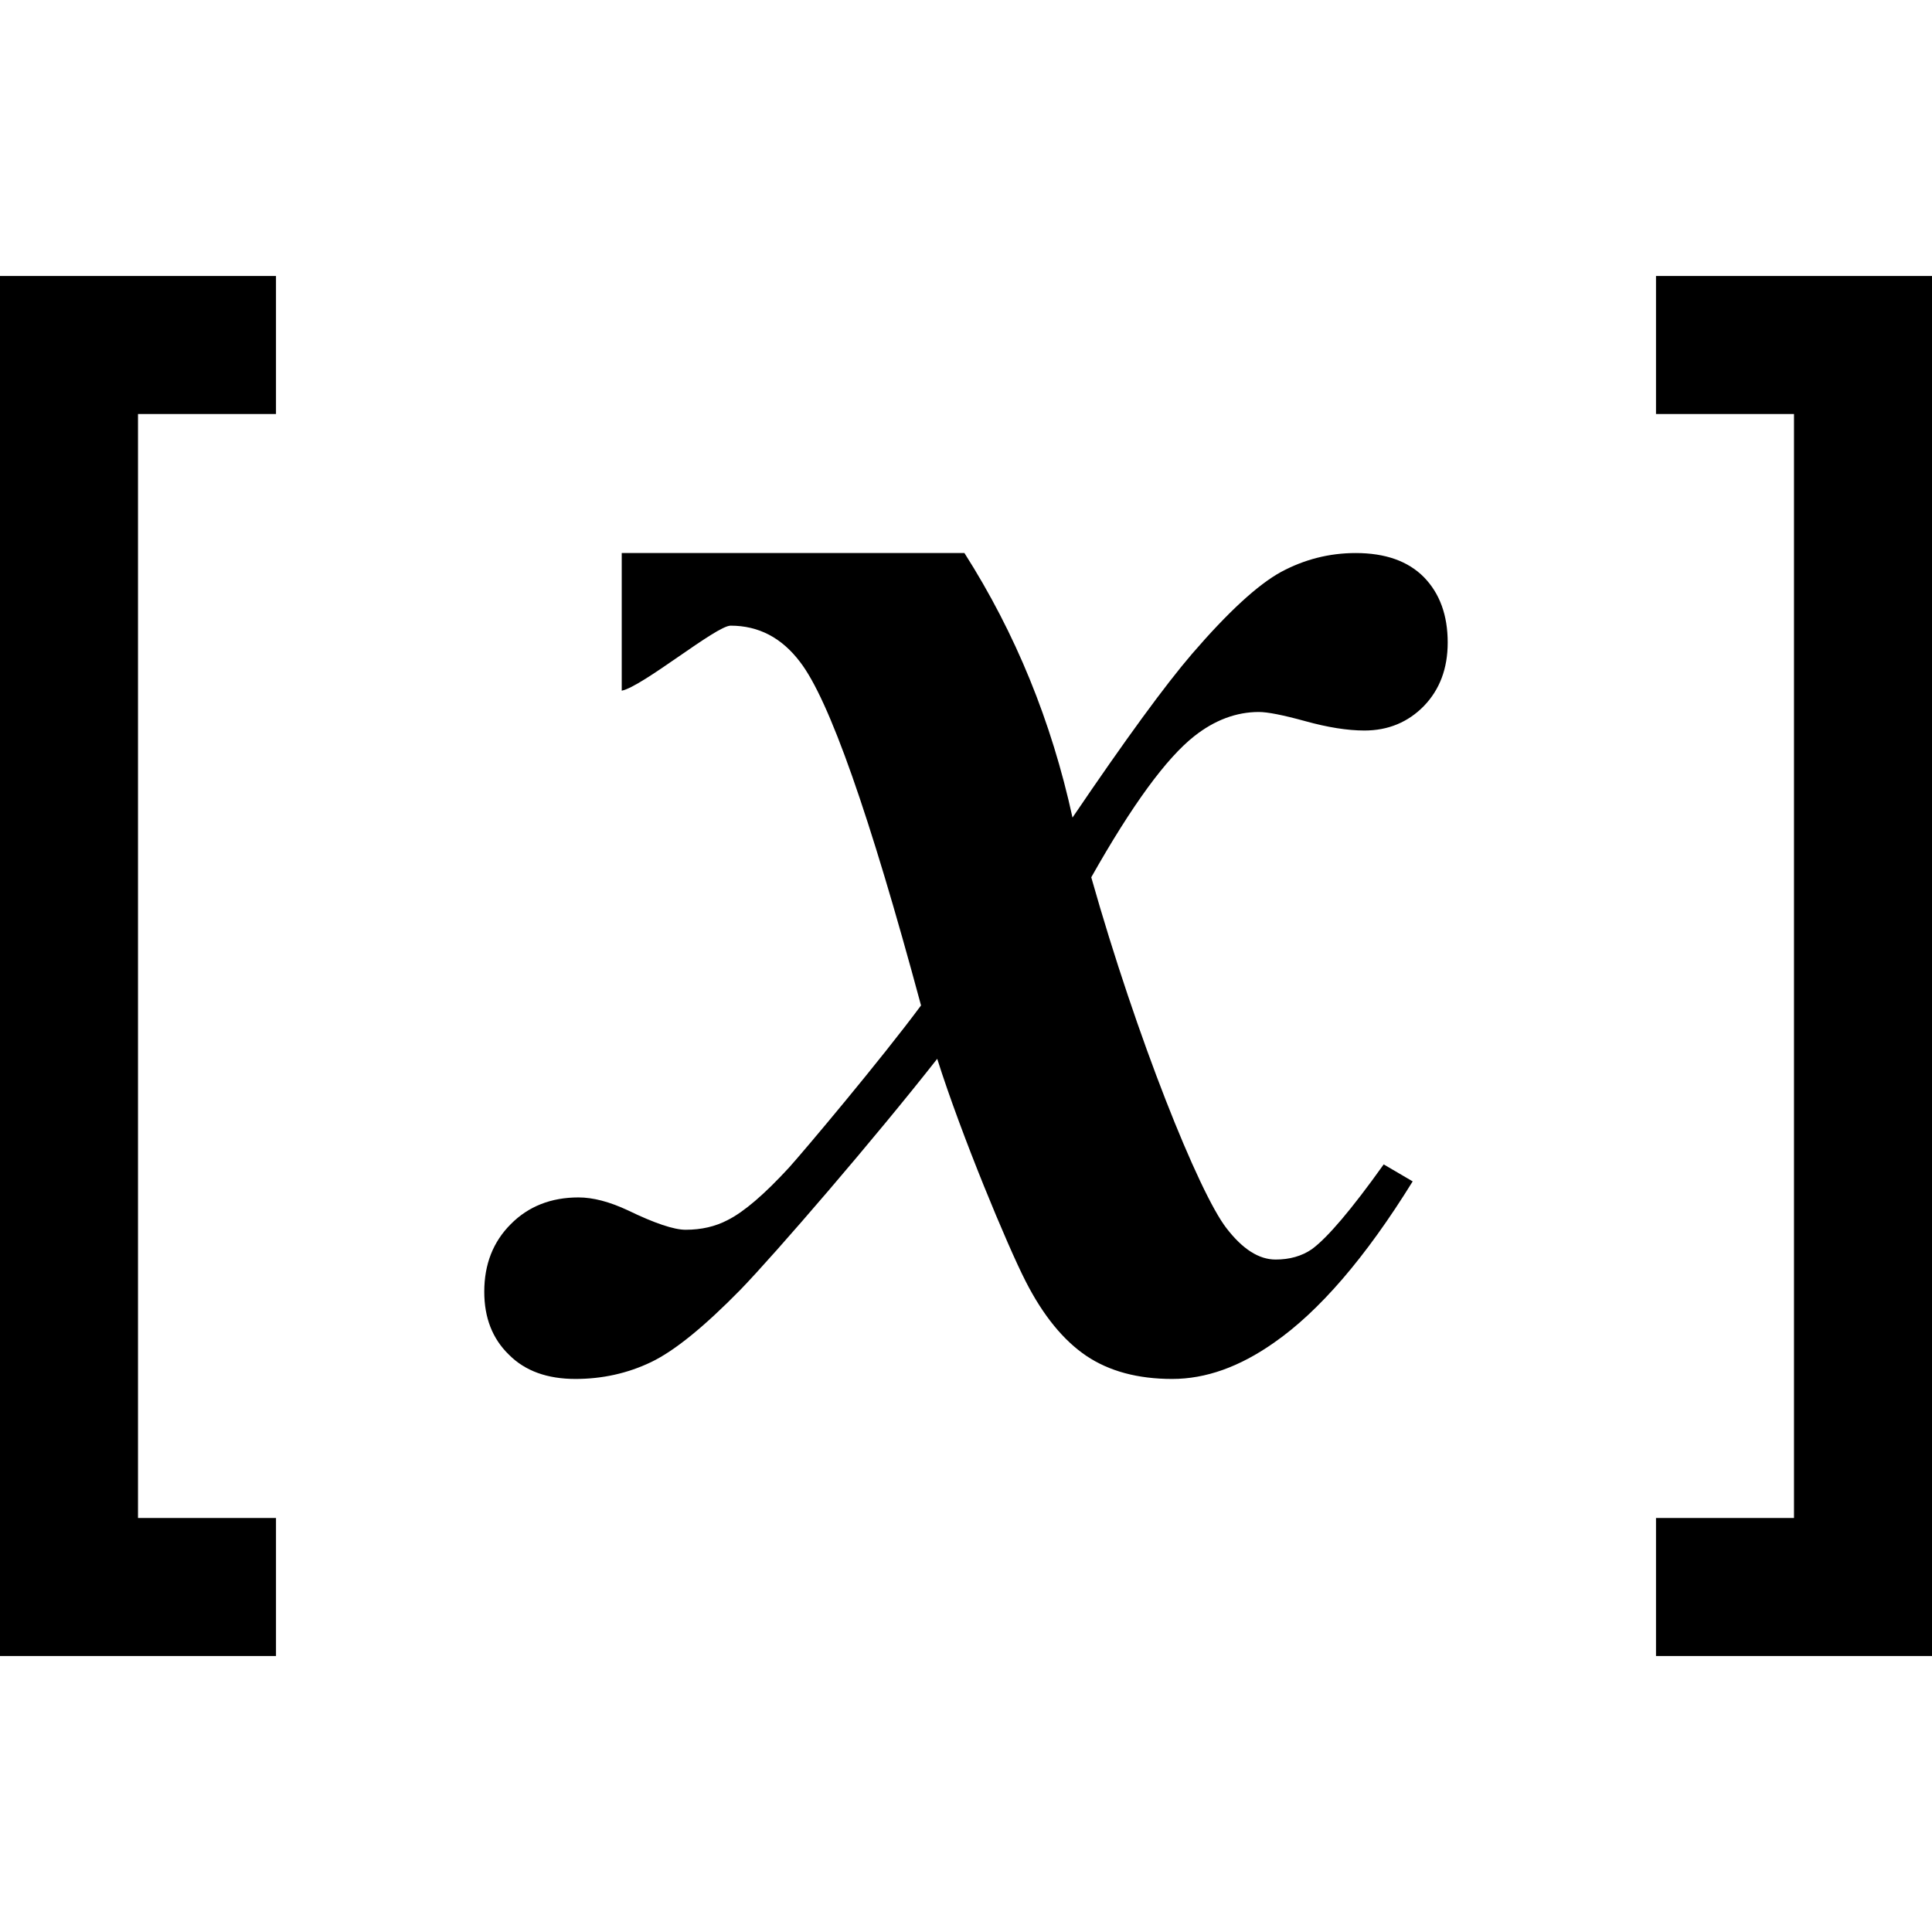 <svg xmlns="http://www.w3.org/2000/svg" viewBox="0 0 448 448"><path d="M253.046 203.43c10.592 37.421 24.97 73.139 31.344 81.357 3.75 4.877 7.53 7.28 11.405 7.28 3.219 0 6.064-.781 8.406-2.403 3.594-2.624 9.187-9.187 16.656-19.658l6.72 3.939c-10.937 17.686-21.718 30.154-32.157 37.405-8 5.626-15.843 8.406-23.594 8.406-7.968 0-14.592-1.782-19.907-5.344-5.28-3.562-10.029-9.312-14.125-17.376-4.125-8.061-14.874-33.811-20.467-51.514-14.592 18.579-37.376 45.014-45.658 53.578-8.342 8.499-15.216 14.125-20.685 16.749-5.469 2.624-11.376 3.907-17.533 3.907-6.531 0-11.686-1.843-15.437-5.626-3.843-3.718-5.719-8.595-5.719-14.595 0-6.342 2.032-11.562 6.157-15.686 4.093-4.125 9.344-6.186 15.686-6.186 3.376 0 7.187.998 11.469 2.998 6.189 3.002 10.688 4.502 13.376 4.502 3.654 0 6.906-.752 9.751-2.25 3.747-1.875 8.499-5.939 14.217-12.157 3.501-3.875 21.28-25.002 30.624-37.61-11.968-44.374-21.312-70.938-28.061-79.658-4.25-5.61-9.594-8.406-16.096-8.406-3.344 0-20.374 14.096-25.248 15.078v-31.92h79.466c11.846 18.592 20.189 39.014 25.062 61.341 12.253-18.077 21.501-30.733 27.722-37.968 8.374-9.718 15.248-16.032 20.624-18.982 5.437-2.922 11.219-4.39 17.312-4.39 6.877 0 12.157 1.872 15.843 5.61 3.658 3.763 5.501 8.81 5.501 15.139 0 6.016-1.843 10.906-5.501 14.704-3.686 3.779-8.31 5.702-13.811 5.702-3.939 0-8.531-.736-13.718-2.173-5.158-1.421-8.752-2.125-10.752-2.125-5.219 0-10.25 1.875-14.966 5.594-6.501 5.113-14.469 16.018-23.906 32.738zM64 352H32V96h32V64H0v320h64v-32zM448 64h-64v32h32v256h-32v32h64V64z"/></svg>
